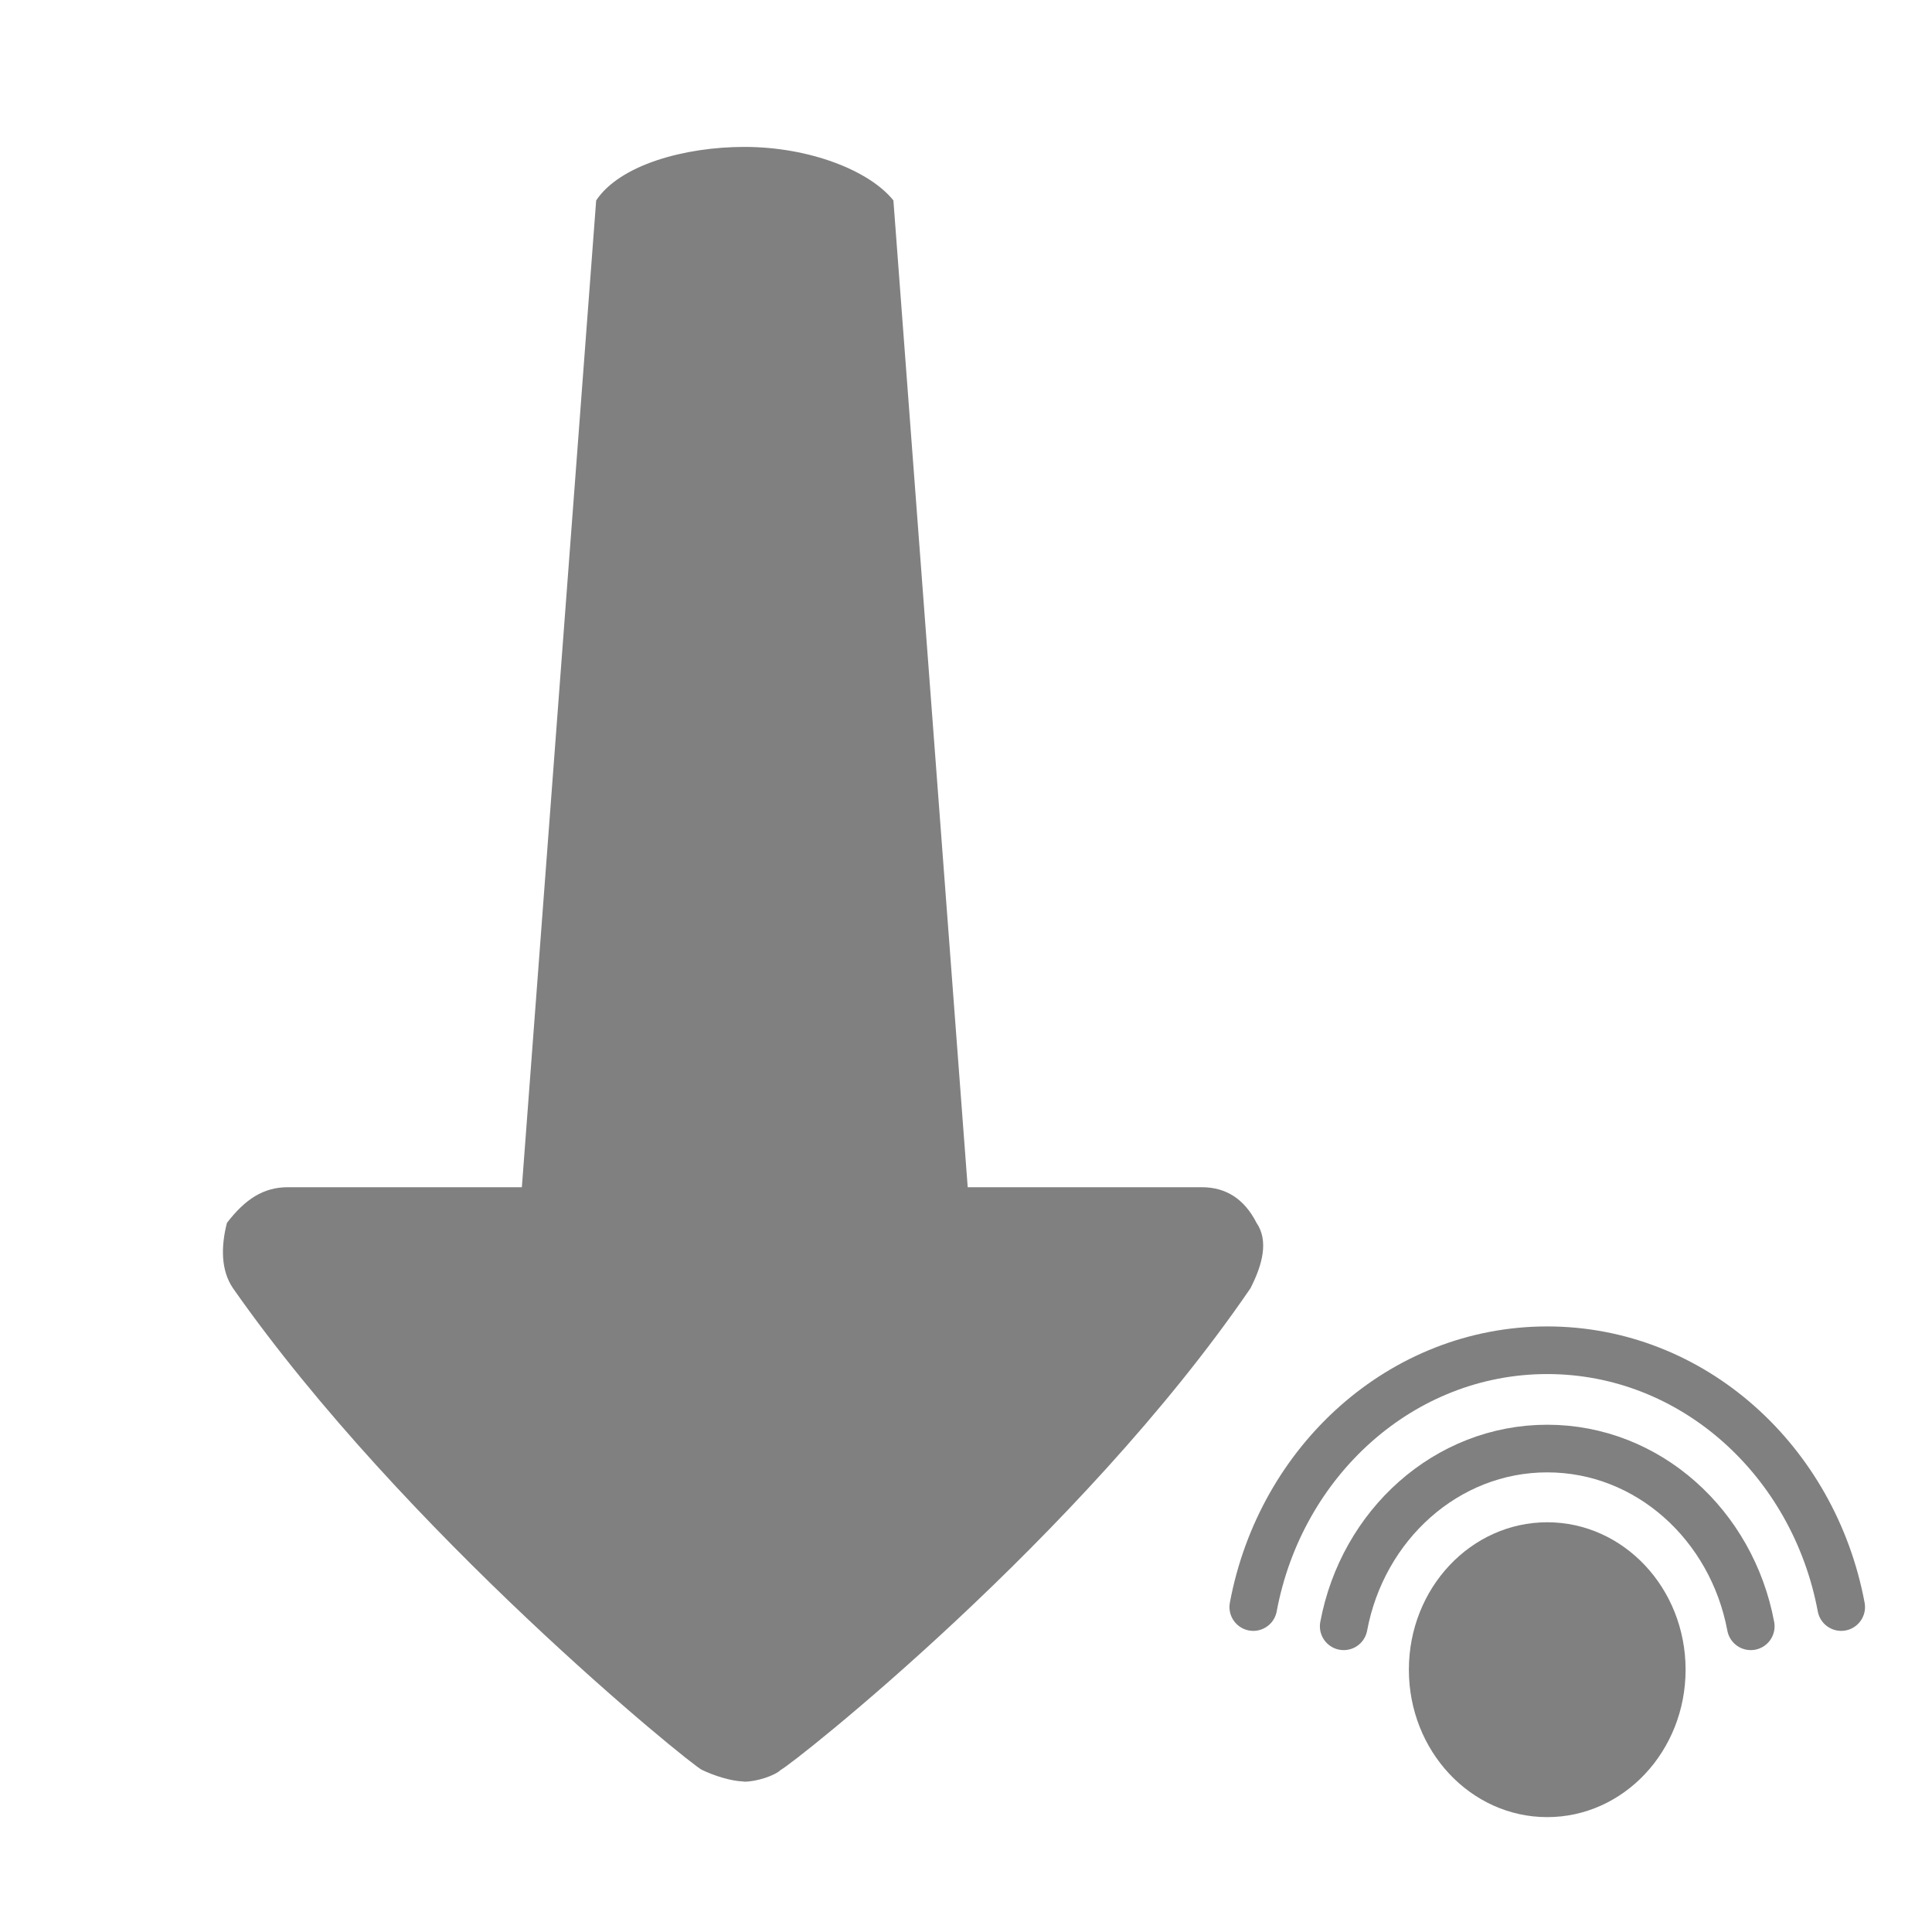 <?xml version="1.0" encoding="UTF-8" standalone="no"?>
<!-- Generator: Adobe Illustrator 19.1.1, SVG Export Plug-In . SVG Version: 6.00 Build 0)  -->

<svg
   xmlns:dc="http://purl.org/dc/elements/1.1/"
   xmlns:cc="http://creativecommons.org/ns#"
   xmlns:rdf="http://www.w3.org/1999/02/22-rdf-syntax-ns#"
   xmlns:svg="http://www.w3.org/2000/svg"
   xmlns="http://www.w3.org/2000/svg"
   xmlns:sodipodi="http://sodipodi.sourceforge.net/DTD/sodipodi-0.dtd"
   xmlns:inkscape="http://www.inkscape.org/namespaces/inkscape"
   version="1.1"
   x="0px"
   y="0px"
   viewBox="0 0 26 26"
   style="enable-background:new 0 0 26 26;"
   xml:space="preserve"
   width="416px"
   height="416px"
   id="svg2536"
   sodipodi:docname="icons8_down_key_double.svg"
   inkscape:version="0.92.2 (5c3e80d, 2017-08-06)"><defs
     id="defs2540" /><sodipodi:namedview
     pagecolor="#ffffff"
     bordercolor="#666666"
     borderopacity="1"
     objecttolerance="10"
     gridtolerance="10"
     guidetolerance="10"
     inkscape:pageopacity="0"
     inkscape:pageshadow="2"
     inkscape:window-width="737"
     inkscape:window-height="480"
     id="namedview2538"
     showgrid="false"
     inkscape:zoom="0.56730769"
     inkscape:cx="112.81356"
     inkscape:cy="208"
     inkscape:window-x="0"
     inkscape:window-y="0"
     inkscape:window-maximized="0"
     inkscape:current-layer="svg2536" /><path
     d="m 8.023,2.697 -1,13.28 H 3.874 c -0.328,0 -0.574,0.16 -0.82,0.48 -0.082,0.32 -0.082,0.64 0.082,0.88 2.296,3.28 6.144,6.4 6.308,6.48 0.159,0.078 0.393,0.152 0.556,0.157 0.005,0 0.012,0.003 0.017,0.003 0,0 0,0 0,0 0,0 0,0 0,0 0.164,0 0.41,-0.08 0.492,-0.16 0.164,-0.08 4.023,-3.12 6.319,-6.48 0.164,-0.32 0.246,-0.64 0.082,-0.88 -0.163,-0.32 -0.409,-0.48 -0.737,-0.48 h -3.15 l -1,-13.28 c -0.32,-0.4 -1.126,-0.72 -2.006,-0.72 -0.8,0 -1.674,0.24 -1.994,0.72 z"
     id="path2534"
     style="fill:#808080"
     inkscape:connector-curvature="0" /><ellipse
     cx="20.822"
     cy="22.47"
     id="circle828-8"
     style="fill:#808080;stroke-width:0.32"
     rx="1.862"
     ry="1.984" /><path
     style="fill:none;stroke:#808080;stroke-width:0.641;stroke-linecap:round;stroke-linejoin:round;stroke-miterlimit:10;stroke-opacity:1"
     d="m 24.778,21.627 c -0.368,-1.97 -1.999,-3.456 -3.956,-3.456 -1.957,0 -3.588,1.485 -3.956,3.456"
     id="path830"
     inkscape:connector-curvature="0" /><path
     style="fill:none;stroke:#808080;stroke-width:0.641;stroke-linecap:round;stroke-linejoin:round;stroke-miterlimit:10;stroke-opacity:1"
     d="m 23.561,21.886 c -0.255,-1.364 -1.384,-2.392 -2.739,-2.392 -1.355,0 -2.484,1.028 -2.739,2.392"
     id="path832-4"
     inkscape:connector-curvature="0" /></svg>